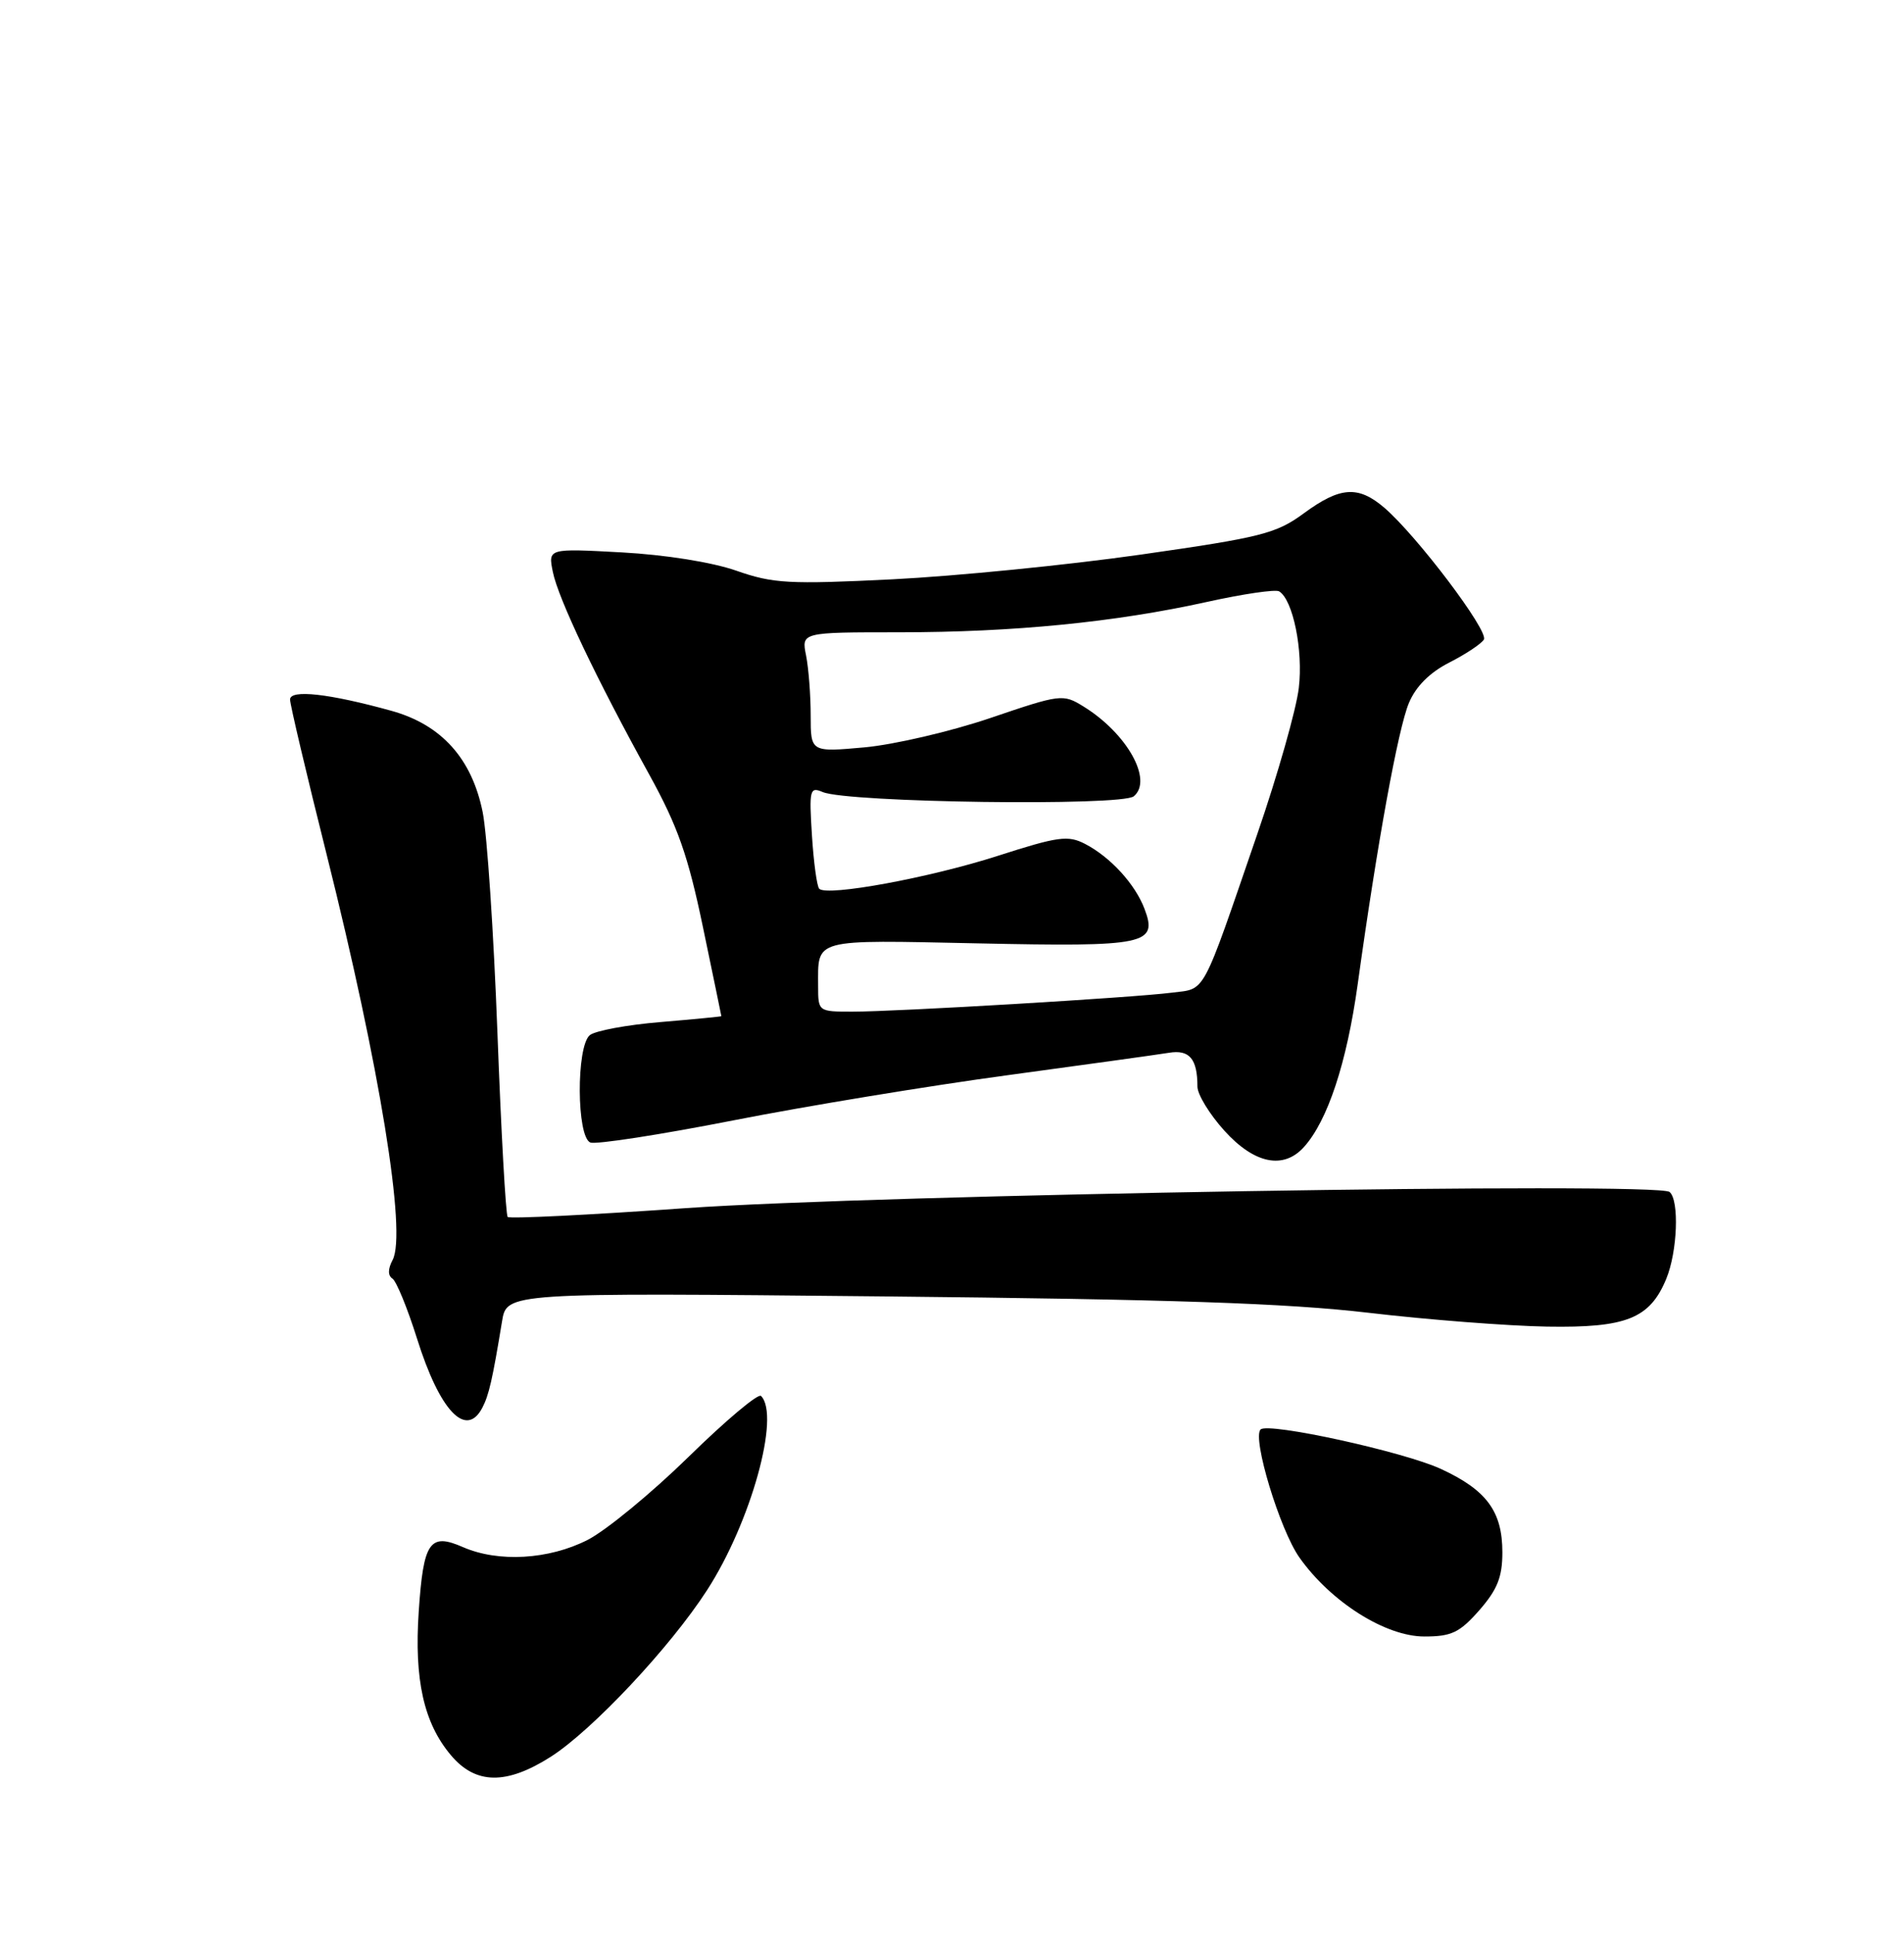<?xml version="1.0" encoding="UTF-8" standalone="no"?>
<!DOCTYPE svg PUBLIC "-//W3C//DTD SVG 1.1//EN" "http://www.w3.org/Graphics/SVG/1.1/DTD/svg11.dtd" >
<svg xmlns="http://www.w3.org/2000/svg" xmlns:xlink="http://www.w3.org/1999/xlink" version="1.1" viewBox="0 0 256 260">
 <g >
 <path fill="currentColor"
d=" M 74.05 236.17 C 79.63 232.61 90.11 221.45 95.06 213.78 C 100.96 204.66 104.95 190.28 102.32 187.66 C 101.95 187.28 97.56 190.97 92.57 195.86 C 87.58 200.74 81.47 205.76 79.00 207.02 C 73.79 209.67 67.01 210.06 62.26 207.99 C 57.77 206.02 56.93 207.25 56.30 216.64 C 55.68 225.82 56.98 231.63 60.62 235.95 C 63.94 239.91 68.08 239.97 74.05 236.17 Z  M 198.90 216.47 C 201.32 213.70 202.00 212.01 202.00 208.69 C 202.00 203.19 199.89 200.32 193.75 197.48 C 188.75 195.16 170.50 191.17 169.49 192.17 C 168.34 193.33 172.07 205.64 174.71 209.38 C 178.93 215.35 186.28 220.00 191.51 220.00 C 195.16 220.00 196.25 219.48 198.90 216.47 Z  M 64.85 189.25 C 65.74 187.54 66.21 185.49 67.50 177.64 C 68.13 173.77 68.13 173.77 118.82 174.28 C 157.47 174.67 172.94 175.19 184.00 176.48 C 191.97 177.42 202.78 178.25 208.00 178.34 C 218.67 178.52 221.82 177.26 224.03 171.93 C 225.54 168.28 225.81 161.36 224.48 160.24 C 222.85 158.87 117.97 160.60 92.12 162.42 C 79.26 163.33 68.53 163.86 68.26 163.60 C 68.00 163.33 67.38 152.18 66.88 138.81 C 66.38 125.44 65.49 112.11 64.90 109.19 C 63.45 101.98 59.36 97.43 52.64 95.56 C 44.27 93.24 39.00 92.65 39.00 94.04 C 39.00 94.71 41.21 104.08 43.92 114.88 C 51.07 143.45 54.70 165.76 52.79 169.38 C 52.15 170.58 52.14 171.48 52.76 171.88 C 53.29 172.22 54.78 175.85 56.07 179.95 C 59.12 189.67 62.66 193.42 64.85 189.25 Z  M 175.31 154.21 C 178.51 150.67 181.08 142.89 182.55 132.30 C 185.16 113.46 187.97 98.00 189.43 94.51 C 190.36 92.28 192.23 90.41 194.86 89.07 C 197.06 87.95 199.16 86.56 199.51 85.98 C 200.21 84.85 190.49 72.00 186.12 68.25 C 182.61 65.25 180.18 65.42 175.30 69.01 C 171.58 71.74 169.60 72.24 153.36 74.56 C 143.54 75.96 128.53 77.45 120.00 77.88 C 106.06 78.57 103.95 78.45 99.00 76.72 C 95.74 75.58 89.47 74.58 83.60 74.26 C 73.69 73.72 73.69 73.72 74.33 76.88 C 75.04 80.43 80.17 91.23 87.29 104.12 C 91.13 111.08 92.51 115.02 94.51 124.62 C 95.87 131.15 96.99 136.55 96.99 136.61 C 97.00 136.66 93.31 137.02 88.80 137.40 C 84.30 137.77 80.02 138.57 79.30 139.16 C 77.46 140.70 77.52 152.88 79.38 153.59 C 80.14 153.88 88.80 152.54 98.63 150.61 C 108.46 148.68 125.05 145.95 135.50 144.54 C 145.95 143.12 155.70 141.77 157.16 141.53 C 159.93 141.07 161.00 142.34 161.00 146.08 C 161.00 147.13 162.63 149.80 164.62 152.00 C 168.64 156.45 172.55 157.26 175.31 154.21 Z  M 110.00 132.58 C 110.00 126.10 109.06 126.35 131.53 126.82 C 154.13 127.30 155.70 126.97 153.88 122.17 C 152.62 118.85 149.31 115.23 145.91 113.46 C 143.60 112.26 142.29 112.44 134.14 115.06 C 125.00 118.00 111.21 120.54 110.15 119.48 C 109.84 119.17 109.40 115.95 109.17 112.31 C 108.78 106.14 108.88 105.74 110.62 106.48 C 114.02 107.90 150.81 108.40 152.44 107.05 C 155.06 104.88 151.53 98.58 145.67 94.97 C 142.92 93.27 142.61 93.31 133.17 96.52 C 127.85 98.33 120.24 100.10 116.25 100.47 C 109.00 101.12 109.00 101.12 109.00 96.19 C 109.00 93.47 108.72 89.84 108.38 88.12 C 107.75 85.00 107.75 85.00 120.91 85.00 C 136.26 85.00 149.94 83.65 162.32 80.91 C 167.17 79.84 171.52 79.20 171.99 79.50 C 173.85 80.64 175.23 87.43 174.63 92.47 C 174.30 95.33 171.79 104.16 169.06 112.09 C 161.44 134.26 162.19 132.86 157.54 133.45 C 152.30 134.12 120.57 136.00 114.60 136.00 C 110.03 136.00 110.00 135.98 110.00 132.58 Z "/>
</g>
</svg>